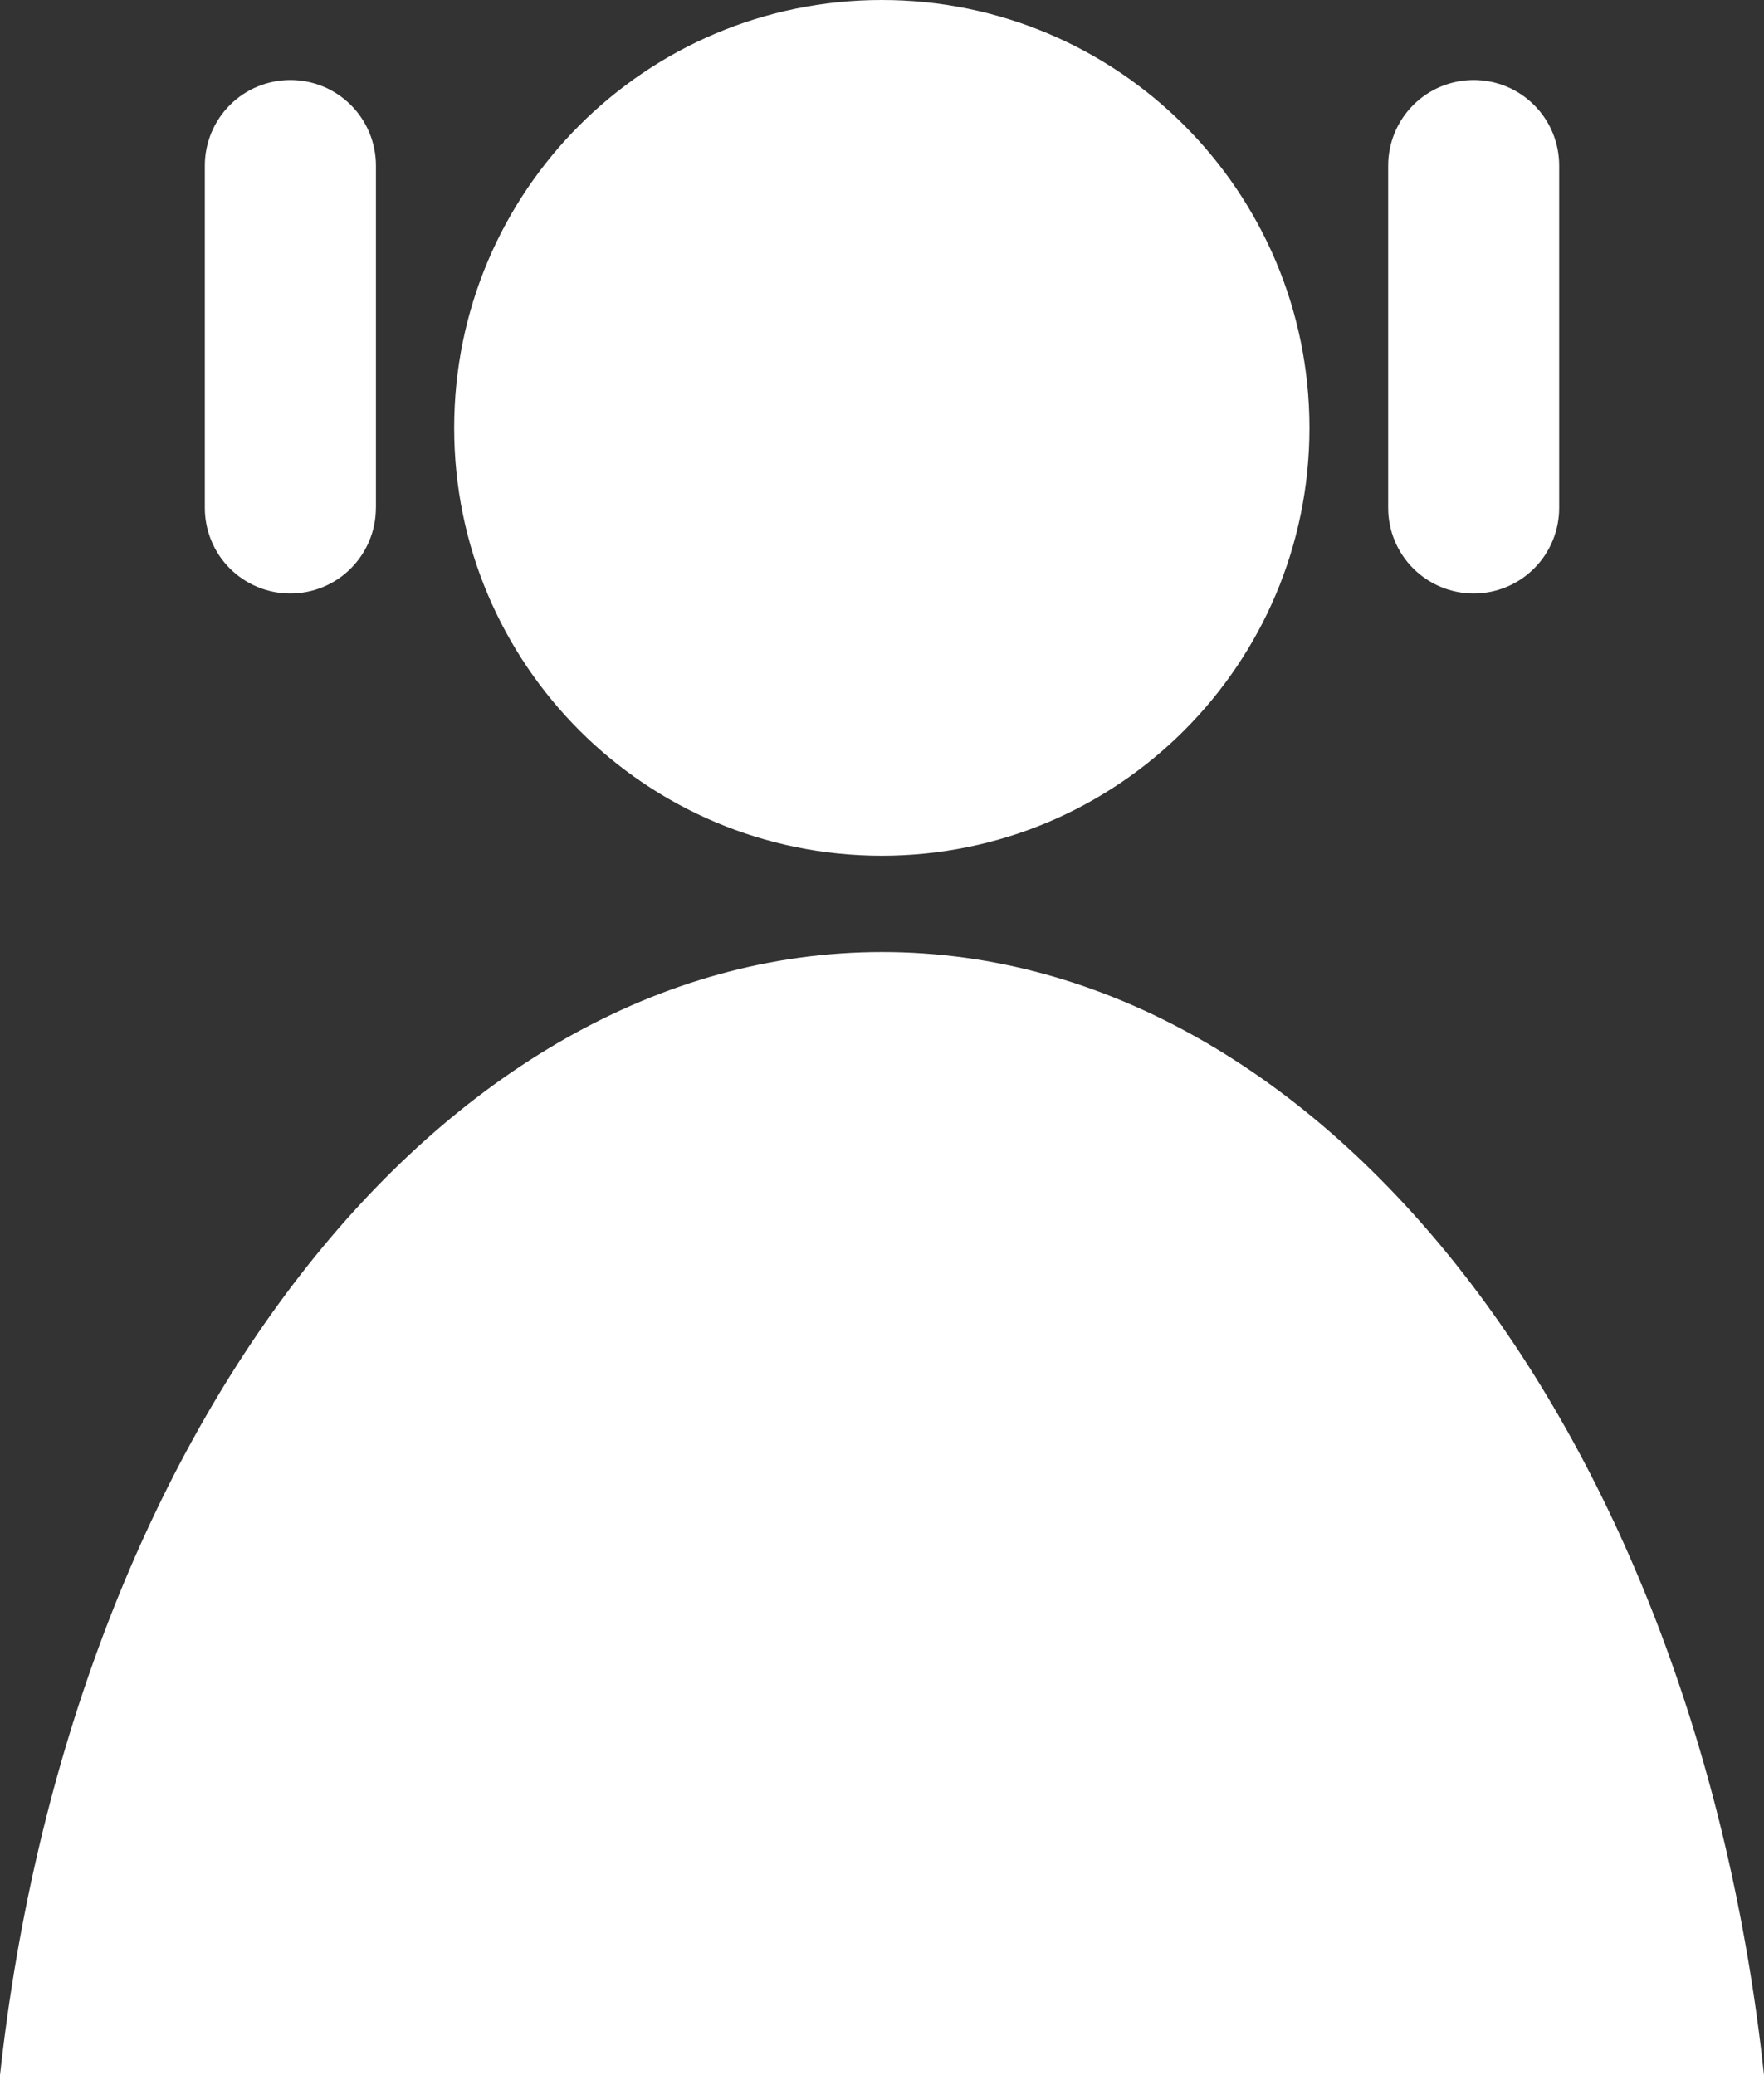 <?xml version="1.0" encoding="utf-8"?>
<!-- Generator: Adobe Illustrator 16.0.0, SVG Export Plug-In . SVG Version: 6.00 Build 0)  -->
<!DOCTYPE svg PUBLIC "-//W3C//DTD SVG 1.1//EN" "http://www.w3.org/Graphics/SVG/1.1/DTD/svg11.dtd">
<svg version="1.1" id="Layer_1" xmlns="http://www.w3.org/2000/svg" xmlns:xlink="http://www.w3.org/1999/xlink" x="0px" y="0px"
	 width="34px" height="40px" viewBox="0 0 34 40" enable-background="new 0 0 34 40" xml:space="preserve">
<rect x="0" y="0" width="34" height="40" fill="#333333" stroke="none"/>
<g>
	<defs>
		<rect id="SVGID_1_" width="34" height="40"/>
	</defs>
	<clipPath id="SVGID_2_">
		<use xlink:href="#SVGID_1_"  overflow="visible"/>
	</clipPath>
	<g clip-path="url(#SVGID_2_)">
		<path fill="#FFFFFF" d="M16.996,16.495c4.552,0,8.243-3.692,8.243-8.247c0-4.555-3.69-8.248-8.243-8.248
			c-4.552,0-8.242,3.692-8.242,8.248C8.753,12.802,12.444,16.495,16.996,16.495z"/>
		<path fill="#FFFFFF" d="M17.004,18.351C8.424,18.351,1.344,27.736,0,40h34C32.689,27.736,25.576,18.351,17.004,18.351z"/>
		<path fill="#FFFFFF" d="M7.245,9.79c0,0.438-0.174,0.857-0.483,1.167s-0.729,0.483-1.166,0.483c-0.438,0-0.857-0.174-1.166-0.483
			S3.948,10.227,3.948,9.79V3.192c0-0.438,0.174-0.857,0.483-1.167c0.309-0.31,0.729-0.483,1.166-0.483
			c0.437,0,0.856,0.173,1.166,0.483c0.309,0.309,0.483,0.729,0.483,1.167V9.79z"/>
		<path fill="#FFFFFF" d="M30.052,9.79c0,0.438-0.173,0.857-0.483,1.167c-0.309,0.31-0.728,0.483-1.165,0.483
			c-0.437,0-0.856-0.174-1.165-0.483c-0.31-0.31-0.483-0.729-0.483-1.167V3.192c0-0.438,0.174-0.857,0.483-1.167
			c0.309-0.31,0.729-0.483,1.165-0.483c0.438,0,0.856,0.173,1.165,0.483c0.311,0.309,0.483,0.729,0.483,1.167V9.79z"/>
	</g>
</g>
</svg>
